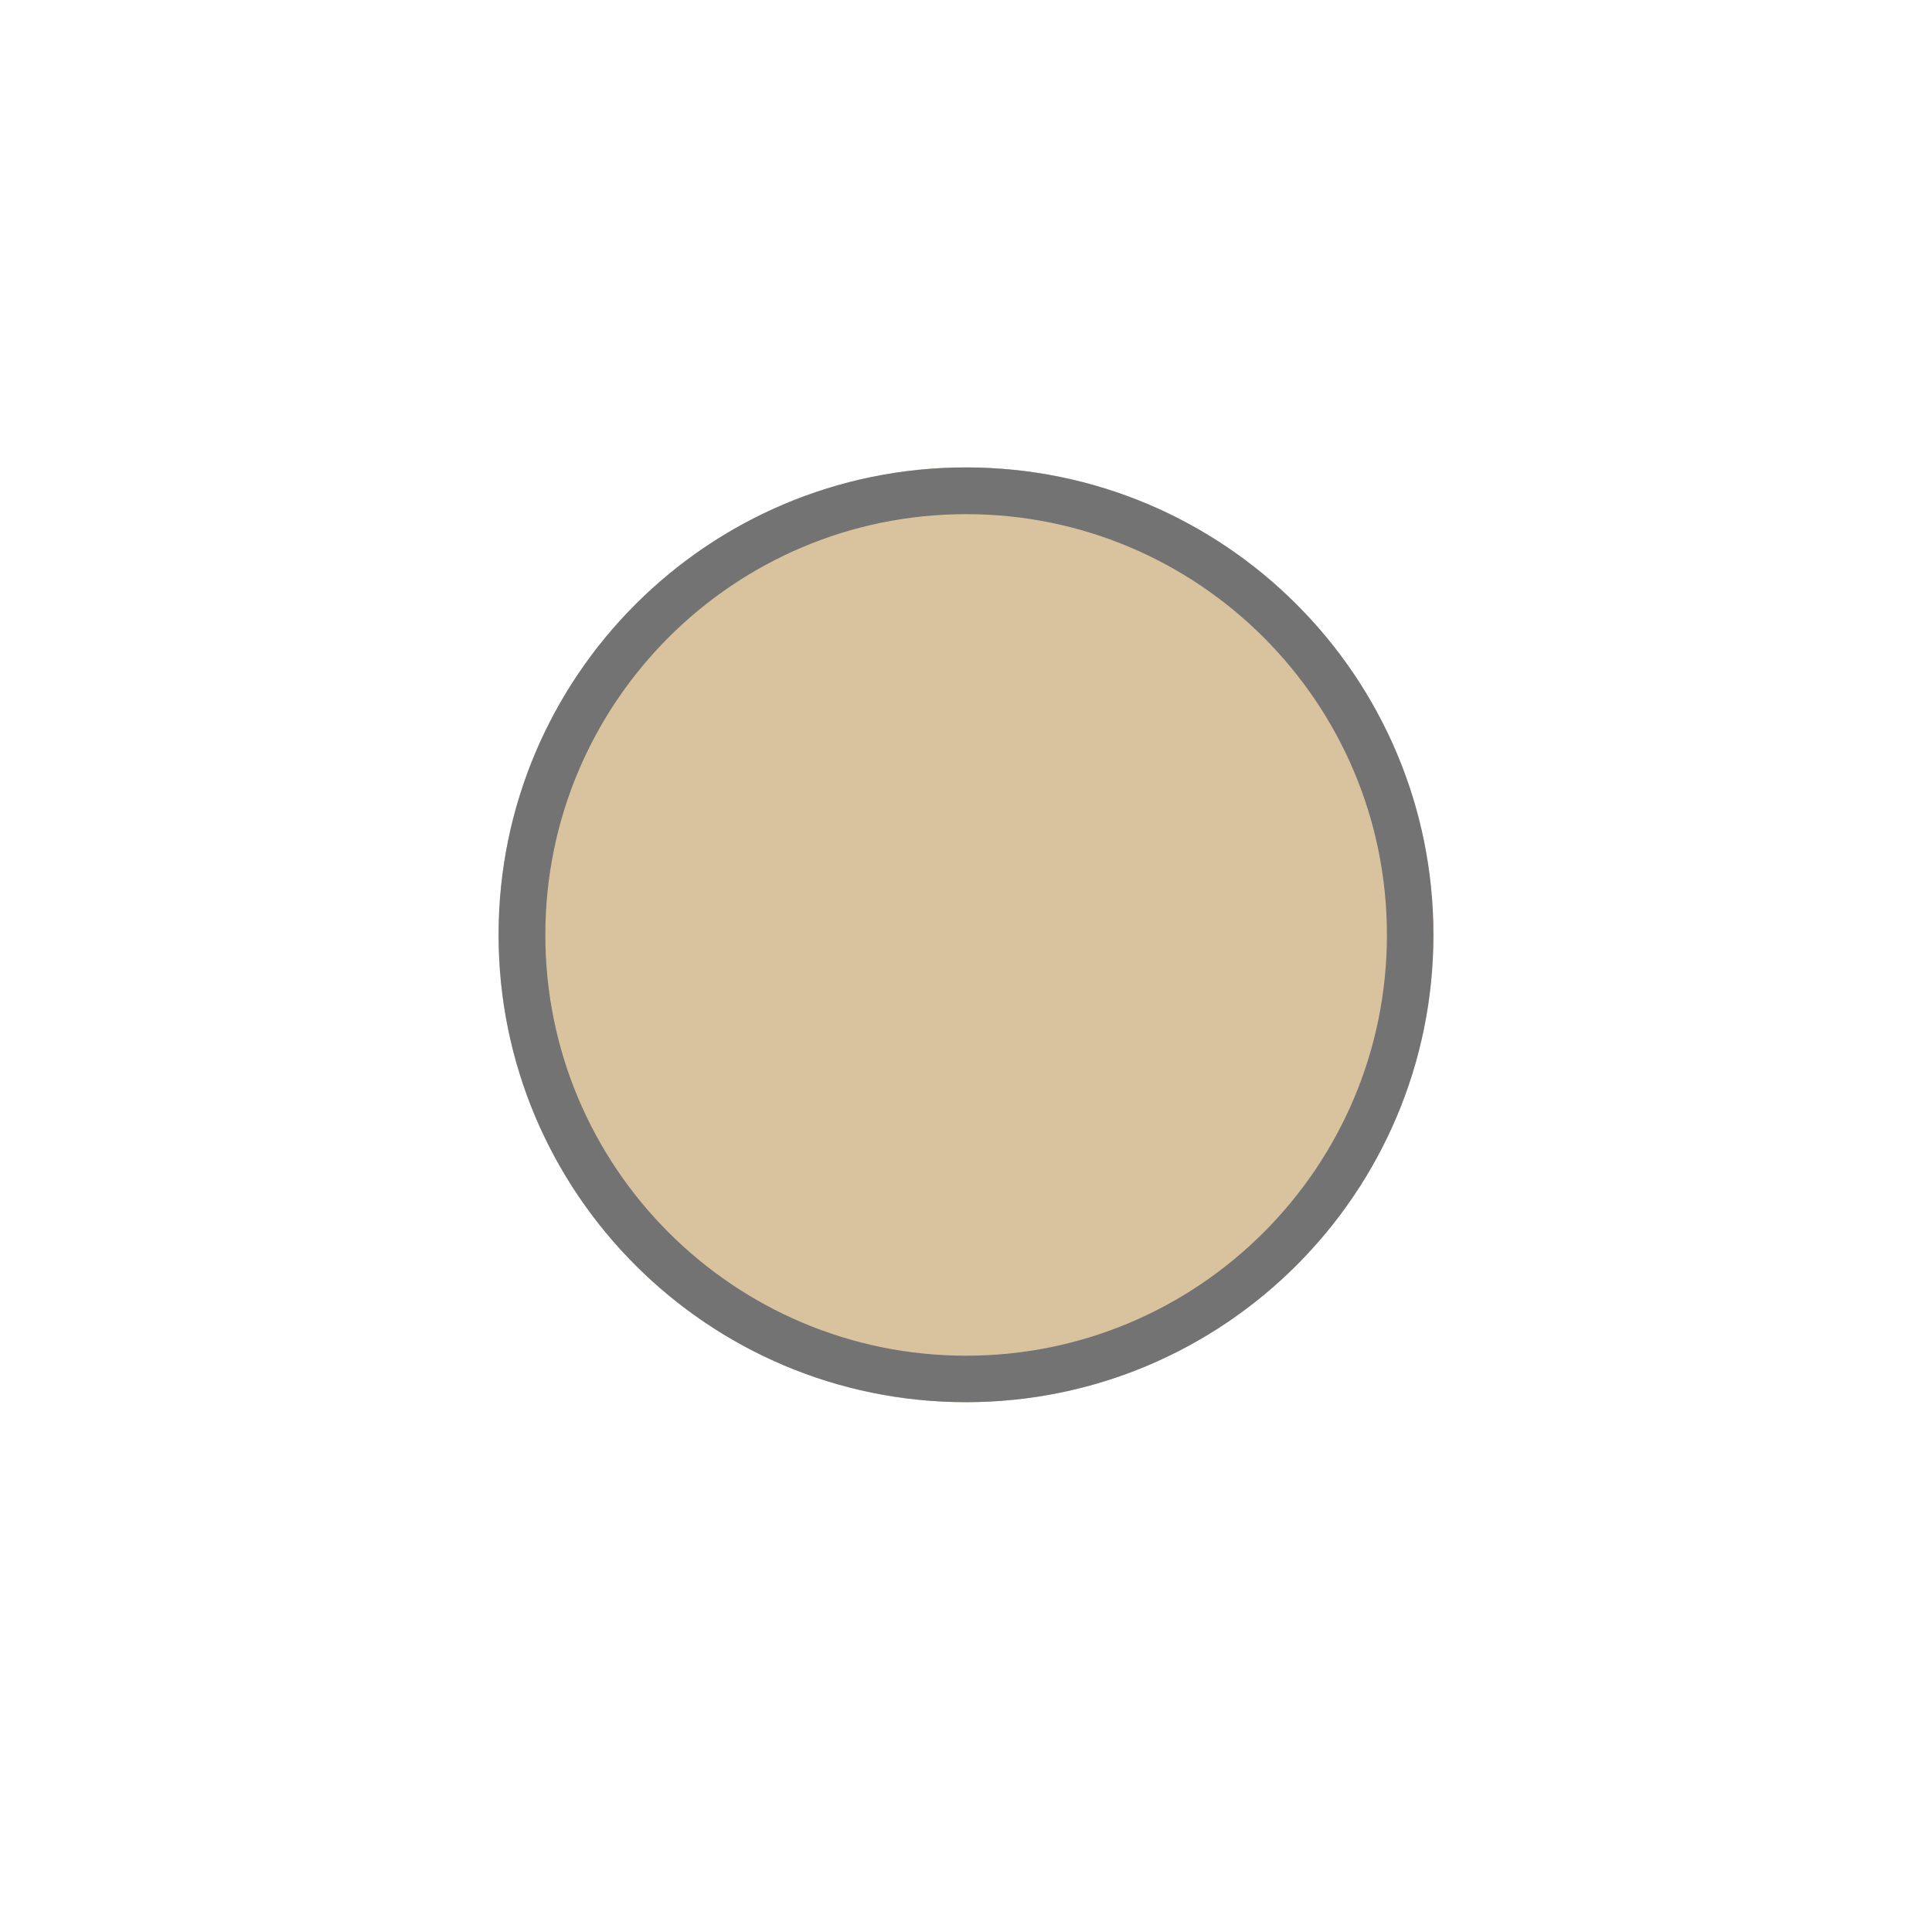 <svg xmlns="http://www.w3.org/2000/svg" xmlns:xlink="http://www.w3.org/1999/xlink" width="40" zoomAndPan="magnify" viewBox="0 0 30 30" height="40" preserveAspectRatio="xMidYMid meet" version="1.0"><defs><clipPath id="5e57ccb255"><path d="M 7.742 7.258 L 22.258 7.258 L 22.258 21.773 L 7.742 21.773 Z M 7.742 7.258 " clip-rule="nonzero"/></clipPath><clipPath id="bb0ac85ad4"><path d="M 15 7.258 C 10.992 7.258 7.742 10.508 7.742 14.516 C 7.742 18.523 10.992 21.773 15 21.773 C 19.008 21.773 22.258 18.523 22.258 14.516 C 22.258 10.508 19.008 7.258 15 7.258 " clip-rule="nonzero"/></clipPath></defs><g clip-path="url(#5e57ccb255)"><g clip-path="url(#bb0ac85ad4)"><path fill="#d9c39e" d="M 7.742 7.258 L 22.258 7.258 L 22.258 21.773 L 7.742 21.773 Z M 7.742 7.258 " fill-opacity="1" fill-rule="nonzero"/><path stroke-linecap="butt" transform="matrix(0.726, 0, 0, 0.726, 7.742, 7.258)" fill="none" stroke-linejoin="miter" d="M 10 -0 C 4.478 -0 0 4.477 0 9.999 C 0 15.521 4.478 19.999 10 19.999 C 15.522 19.999 20 15.521 20 9.999 C 20 4.477 15.522 -0 10 -0 " stroke="#737373" stroke-width="2" stroke-opacity="1" stroke-miterlimit="4"/></g></g></svg>